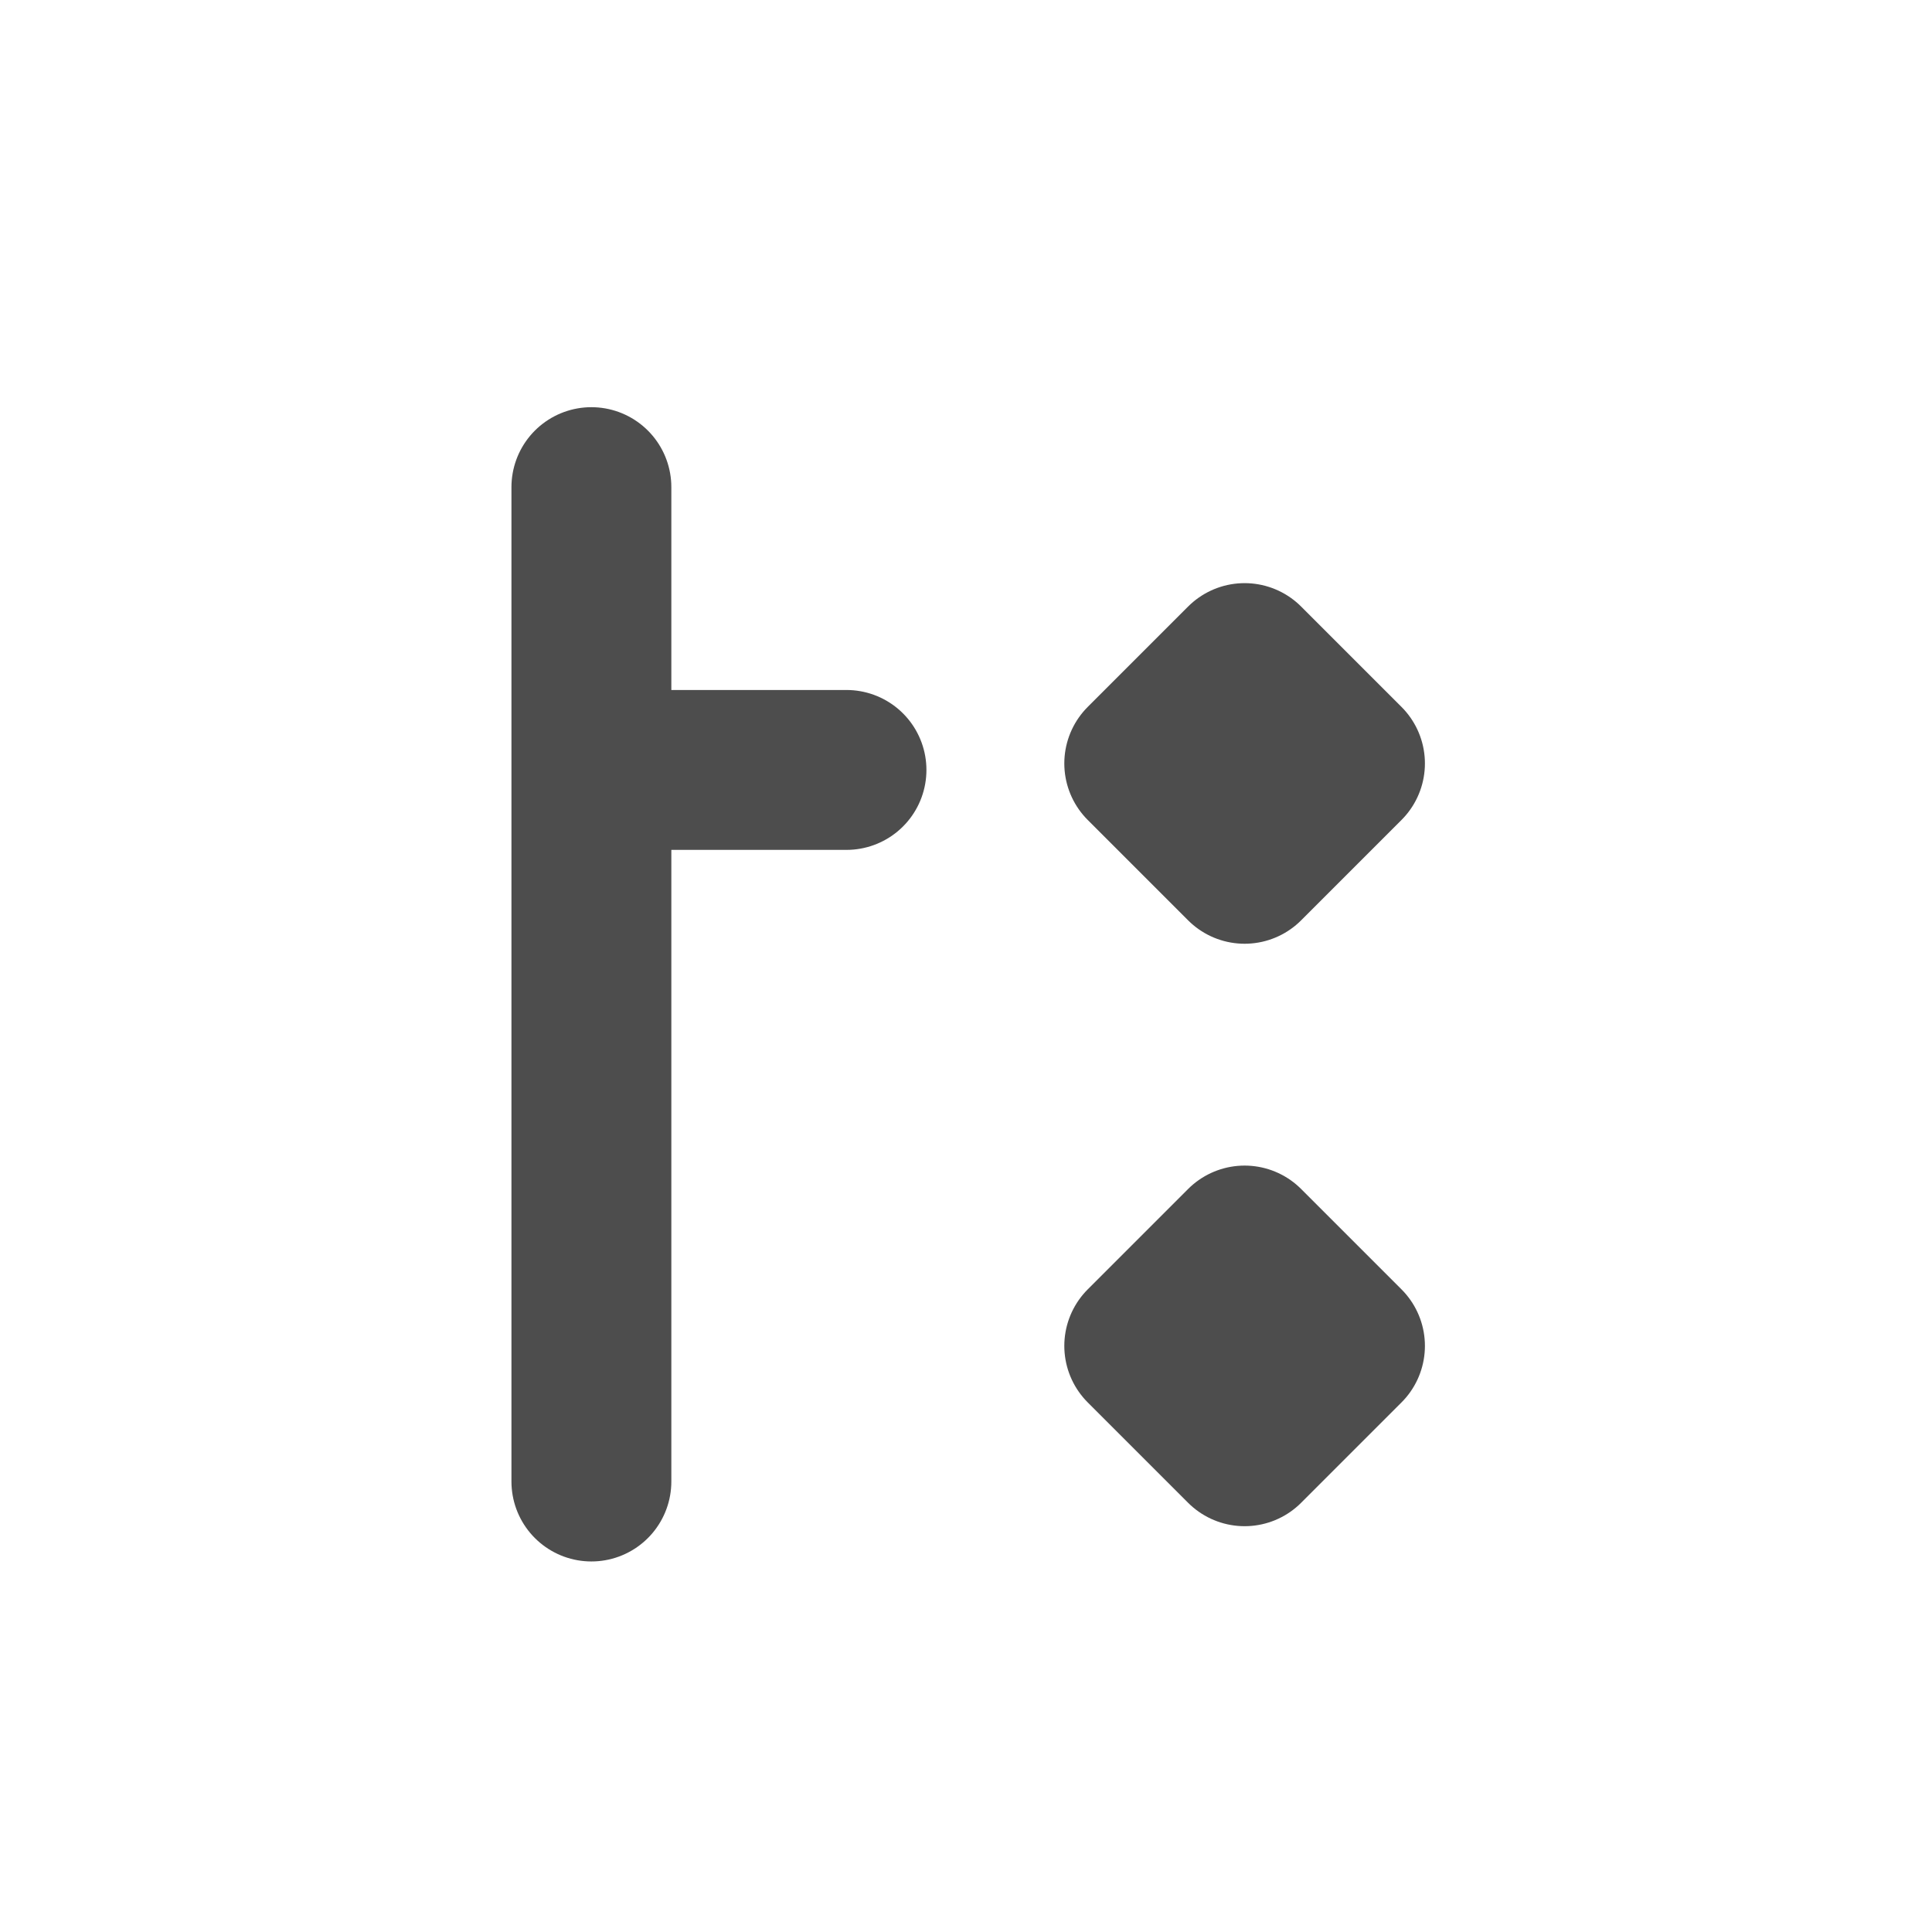 <?xml version="1.0" encoding="UTF-8" standalone="no"?>
<svg id="svg2" xmlns="http://www.w3.org/2000/svg" height="29pt" width="29pt" version="1.0" viewBox="13 43 29 29">
 <g id="iconSymbol" stroke-linejoin="round" stroke="#4d4d4d" stroke-width="2.4" stroke-linecap="round" fill="none">
  <path d="m21.877,50.312,0,14.926"/>
  <rect transform="matrix(0.707,-0.707,0.707,0.707,0,0)" ry="0" height="2.131" width="2.131" y="59.855" x="-17.174"/>
  <rect ry="0" transform="matrix(0.707,-0.707,0.707,0.707,0,0)" height="2.131" width="2.131" y="66.038" x="-23.357"/>
  <path d="m22.664,54.557,3.042,0"/>
 </g>
</svg>